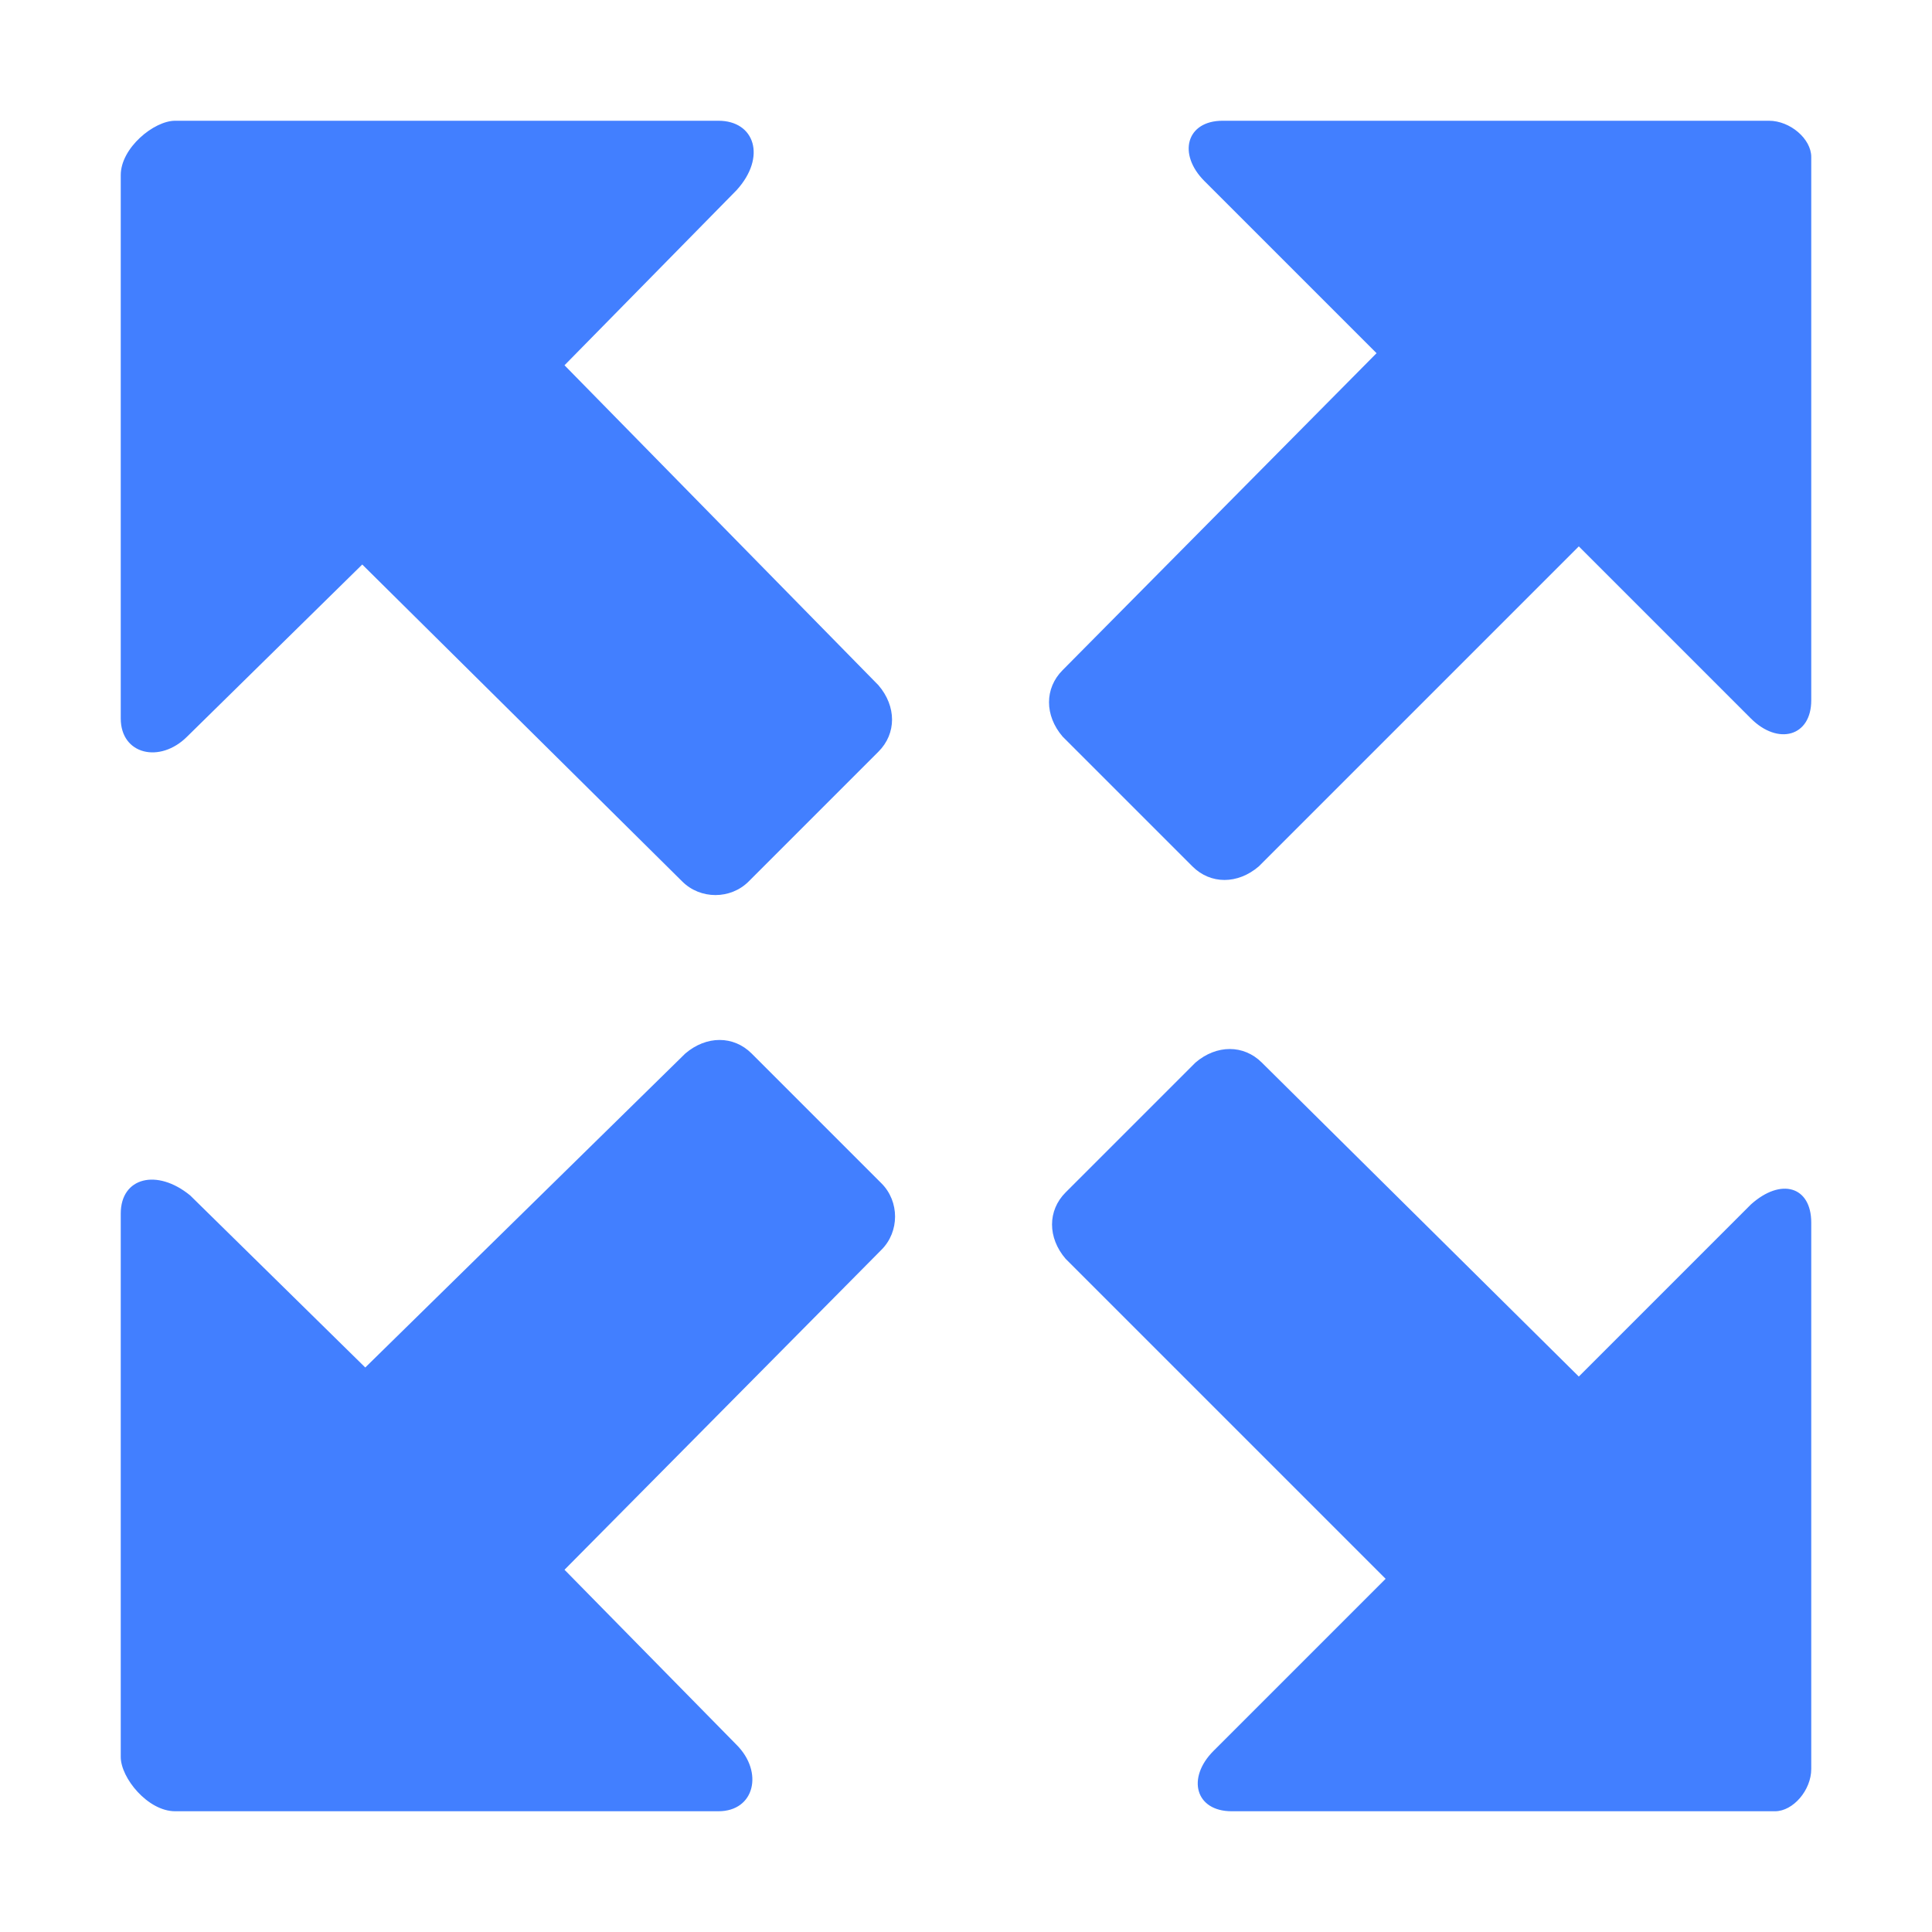 <?xml version="1.0" encoding="utf-8"?>
<!-- Generator: Adobe Illustrator 22.0.0, SVG Export Plug-In . SVG Version: 6.00 Build 0)  -->
<svg version="1.1" id="图层_1" xmlns="http://www.w3.org/2000/svg" xmlns:xlink="http://www.w3.org/1999/xlink" x="0px" y="0px"
	 viewBox="0 0 64 64" style="enable-background:new 0 0 64 64;" xml:space="preserve">
<style type="text/css">
	.st0{fill:#427FFF;}
</style>
<path class="st0" d="M58.6,4H40.5c-1.2,0-1.5,1.1-0.6,2l5.7,5.7L35.2,22.2c-0.6,0.6-0.6,1.5,0,2.2l4.3,4.3c0.6,0.6,1.5,0.6,2.2,0
	l10.6-10.6l5.7,5.7c0.9,0.9,2,0.6,2-0.6v-18C60,4.6,59.3,4,58.6,4z M5.8,60h18c1.2,0,1.5-1.3,0.6-2.2l-5.7-5.8l10.5-10.6
	c0.6-0.6,0.6-1.6,0-2.2l-4.3-4.3c-0.6-0.6-1.5-0.6-2.2,0L12.1,45.3l-5.8-5.7C5.2,38.7,4,39,4,40.2v18C4,58.9,4.9,60,5.8,60z
	 M60,58.6V40.5c0-1.2-1-1.5-2-0.6l-5.7,5.7L41.8,35.2c-0.6-0.6-1.5-0.6-2.2,0l-4.3,4.3c-0.6,0.6-0.6,1.5,0,2.2l10.6,10.6L40.2,58
	c-0.9,0.9-0.6,2,0.6,2h18C59.4,60,60,59.3,60,58.6z M4,5.8v18c0,1.2,1.3,1.5,2.2,0.6l5.8-5.7l10.6,10.5c0.6,0.6,1.6,0.6,2.2,0
	l4.3-4.3c0.6-0.6,0.6-1.5,0-2.2L18.7,12.1l5.7-5.8C25.4,5.2,25,4,23.8,4h-18C5.1,4,4,4.9,4,5.8z"/>
</svg>
